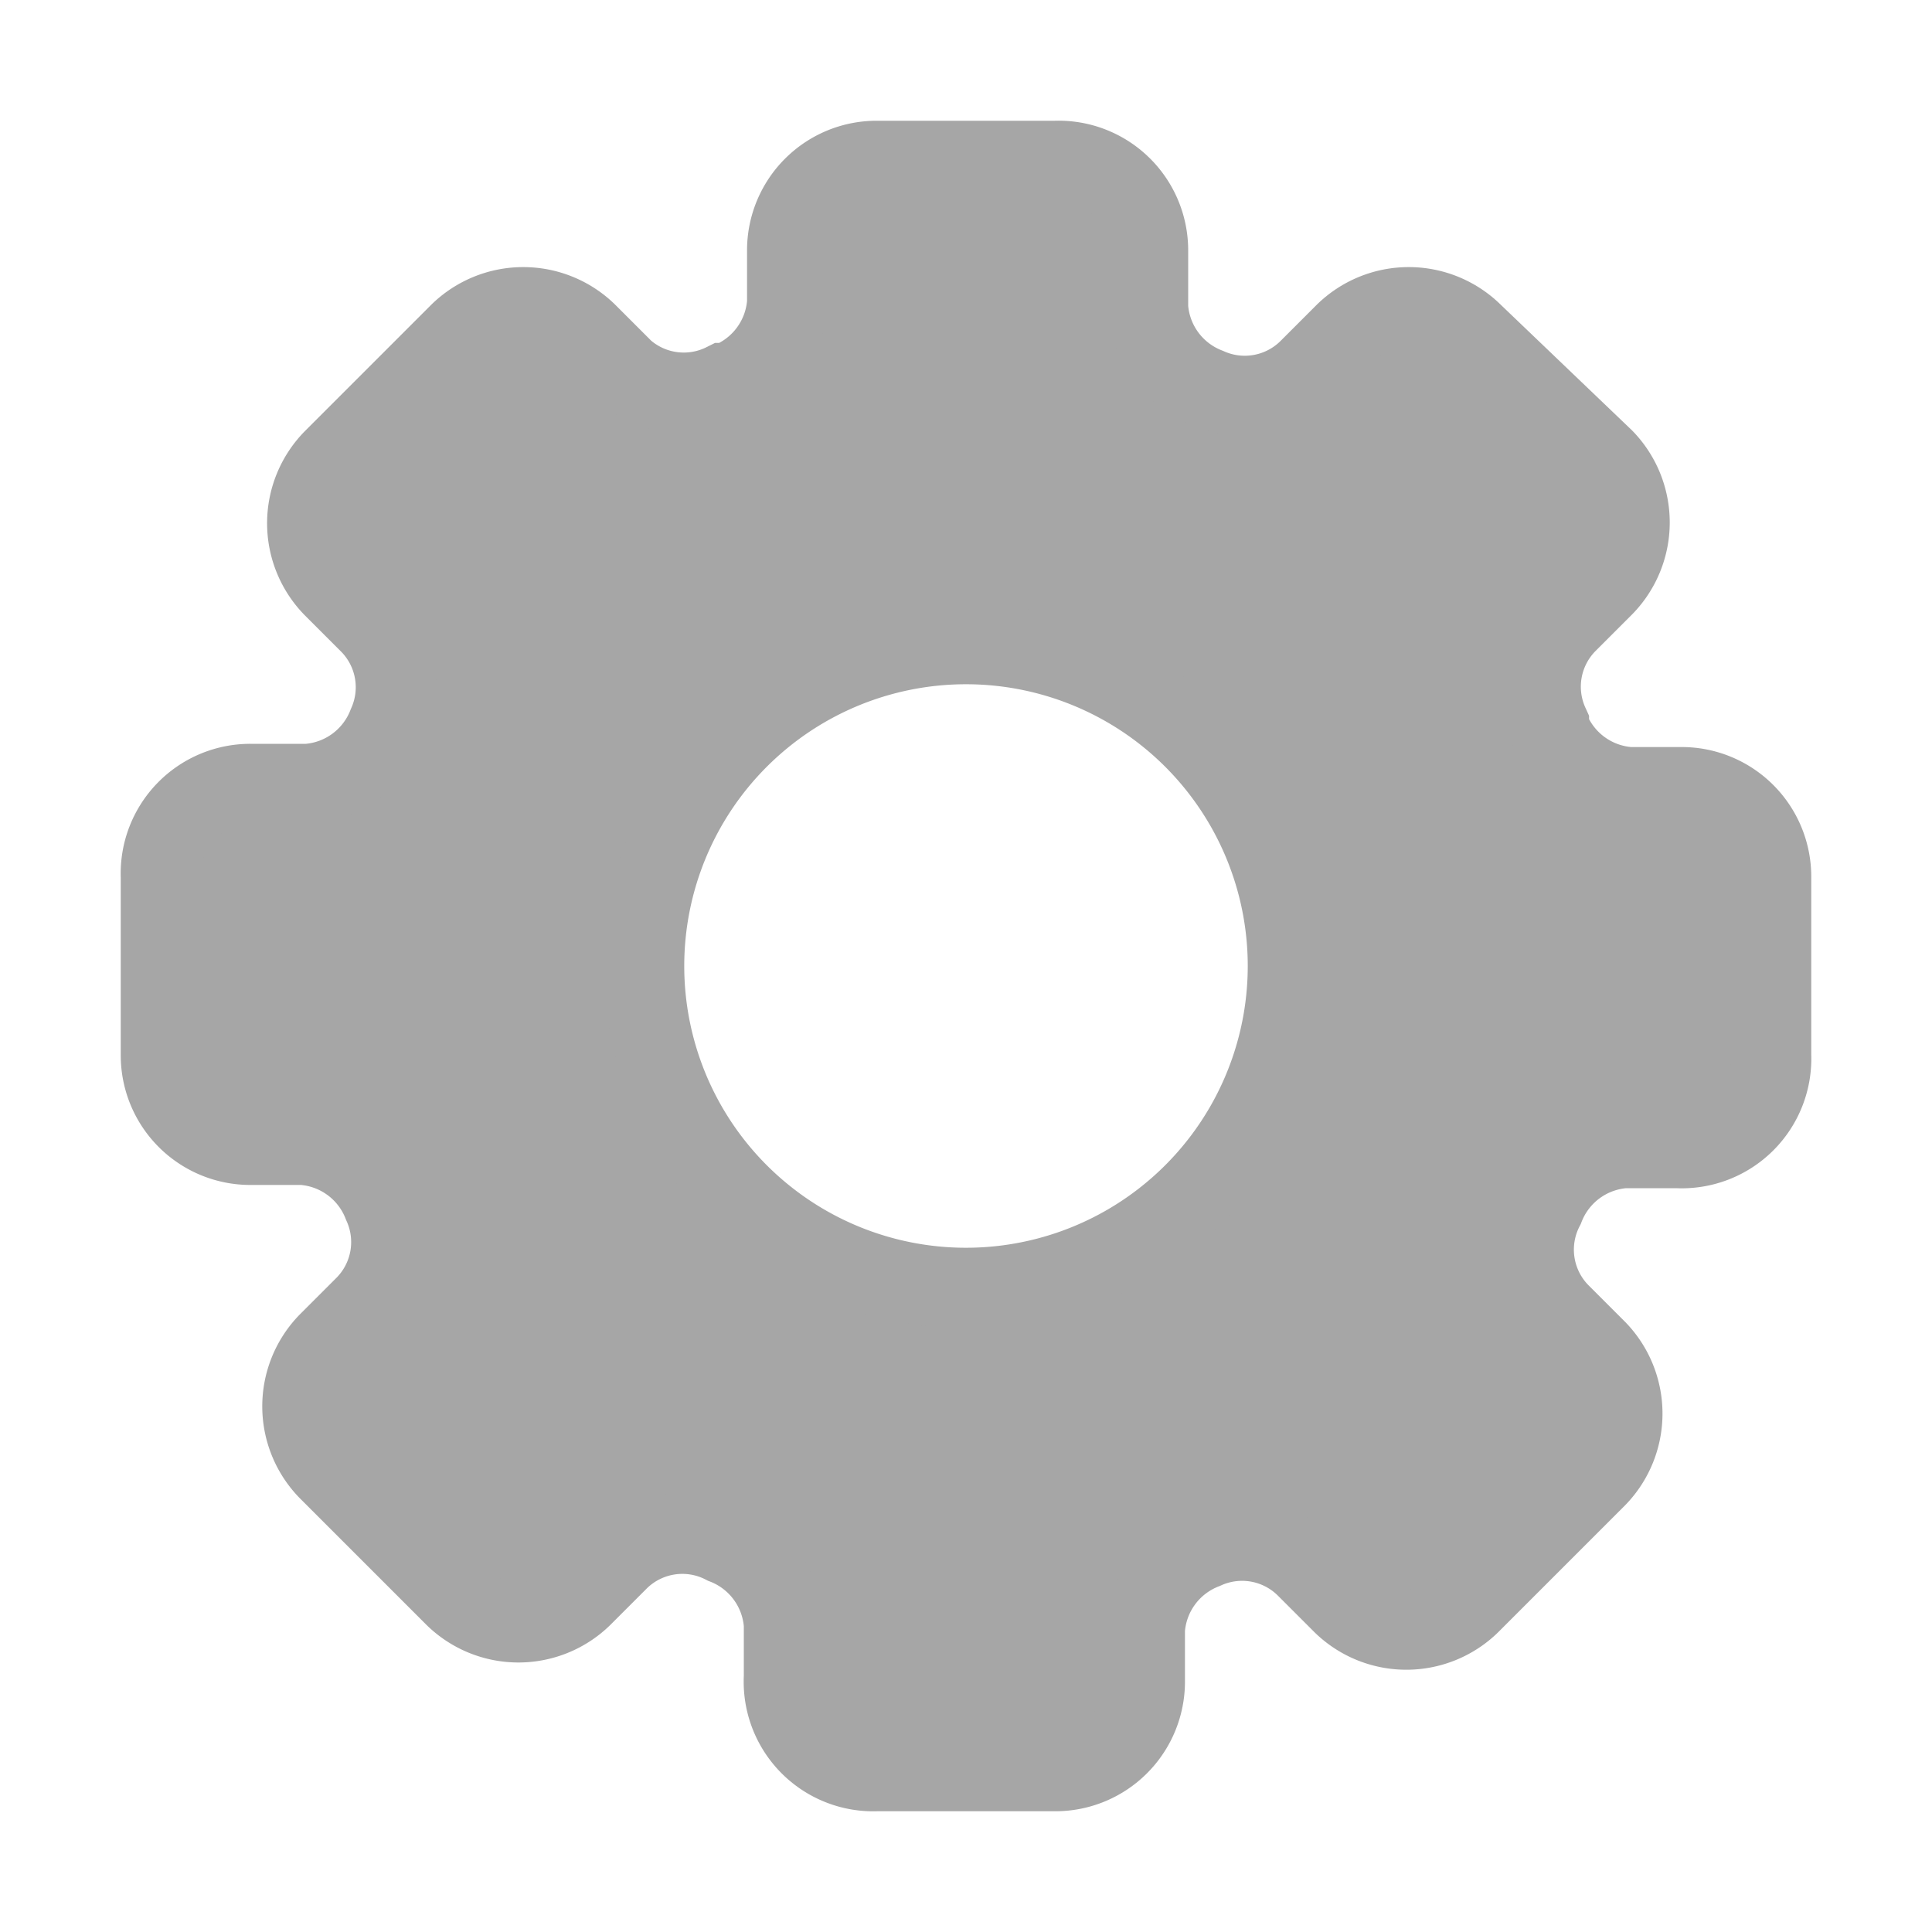 <!DOCTYPE svg PUBLIC "-//W3C//DTD SVG 1.1//EN" "http://www.w3.org/Graphics/SVG/1.1/DTD/svg11.dtd">
<!-- Uploaded to: SVG Repo, www.svgrepo.com, Transformed by: SVG Repo Mixer Tools -->
<svg fill="#a6a6a6" width="800px" height="800px" viewBox="0 0 24 24" xmlns="http://www.w3.org/2000/svg" id="settings" class="icon glyph" stroke="#a6a6a6">
<g id="SVGRepo_bgCarrier" stroke-width="0"/>
<g id="SVGRepo_tracerCarrier" stroke-linecap="round" stroke-linejoin="round"/>
<g id="SVGRepo_iconCarrier">
<path d="M20.89,9.78h-.65a1.16,1.16,0,0,1-1-.74V9a1.13,1.13,0,0,1,.22-1.26l.46-.46a1.13,1.13,0,0,0,0-1.58L18.29,4.14a1.13,1.13,0,0,0-1.58,0l-.46.46A1.13,1.13,0,0,1,15,4.82h0a1.16,1.16,0,0,1-.74-1V3.11A1.11,1.11,0,0,0,13.11,2H10.89A1.11,1.11,0,0,0,9.78,3.11v.65a1.16,1.16,0,0,1-.74,1H9A1.13,1.13,0,0,1,7.75,4.6l-.46-.46a1.13,1.13,0,0,0-1.58,0L4.14,5.71a1.13,1.13,0,0,0,0,1.58l.46.46A1.13,1.13,0,0,1,4.82,9V9a1.16,1.16,0,0,1-1,.74H3.11A1.11,1.11,0,0,0,2,10.89v2.22a1.11,1.11,0,0,0,1.11,1.11h.65a1.16,1.16,0,0,1,1,.74v0a1.13,1.13,0,0,1-.22,1.26l-.46.46a1.13,1.13,0,0,0,0,1.58l1.57,1.57a1.13,1.13,0,0,0,1.58,0l.46-.46A1.13,1.13,0,0,1,9,19.18H9a1.16,1.16,0,0,1,.74,1v.65A1.11,1.11,0,0,0,10.89,22h2.22a1.11,1.11,0,0,0,1.11-1.11v-.65a1.16,1.16,0,0,1,.74-1h0a1.13,1.13,0,0,1,1.26.22l.46.46a1.13,1.13,0,0,0,1.58,0l1.57-1.57a1.13,1.13,0,0,0,0-1.58l-.46-.46A1.13,1.13,0,0,1,19.18,15v0a1.16,1.16,0,0,1,1-.74h.65A1.11,1.11,0,0,0,22,13.11V10.89A1.11,1.11,0,0,0,20.89,9.78ZM12,16a4,4,0,1,1,4-4A4,4,0,0,1,12,16Z"/>
</g>
</svg>